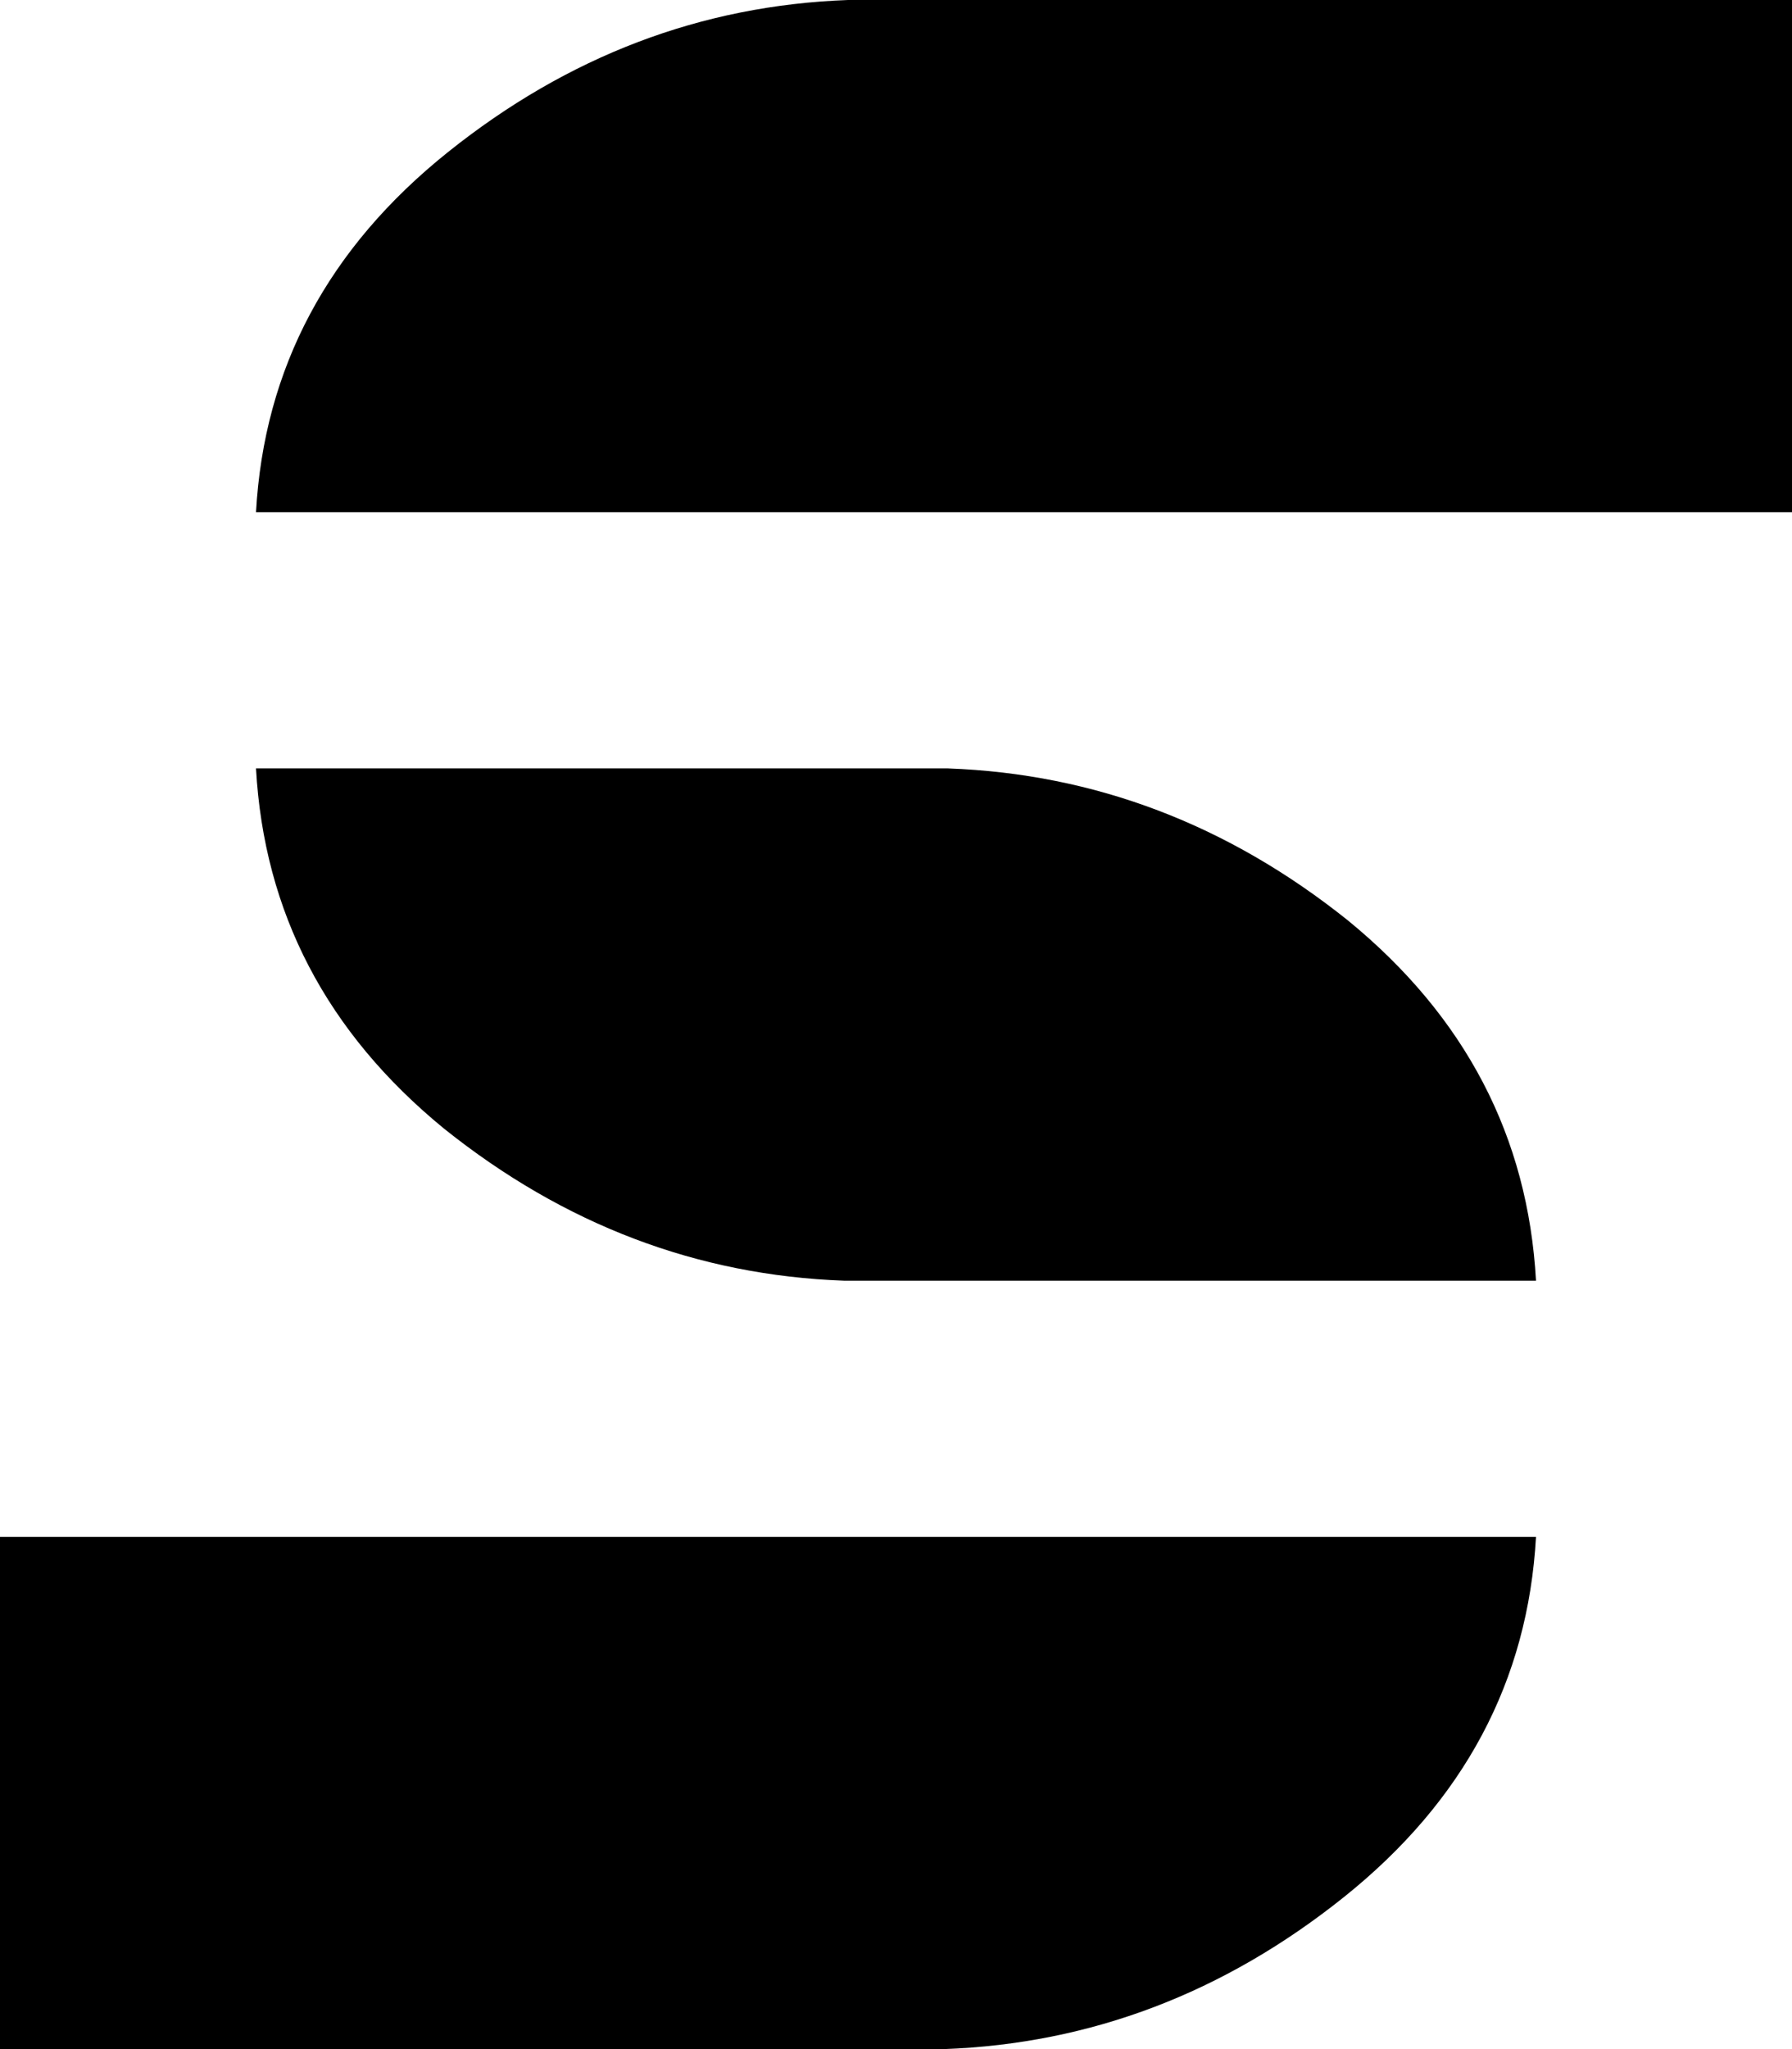 <svg xmlns="http://www.w3.org/2000/svg" viewBox="0 0 448 512">
  <path d="M 212 0 L 212 0 L 212 0 L 212 0 L 448 0 L 448 0 L 448 128 L 448 128 L 64 128 L 64 128 Q 67 74 112 38 Q 157 2 212 0 L 212 0 Z M 237 192 L 237 192 L 237 192 L 237 192 Q 292 194 337 230 Q 381 266 384 320 L 211 320 L 211 320 L 211 320 L 211 320 Q 156 318 111 282 Q 67 246 64 192 L 237 192 L 237 192 Z M 236 512 Q 291 510 336 474 L 336 474 L 336 474 Q 381 438 384 384 L 0 384 L 0 384 L 0 512 L 0 512 L 236 512 L 236 512 L 236 512 L 236 512 Z" />
</svg>